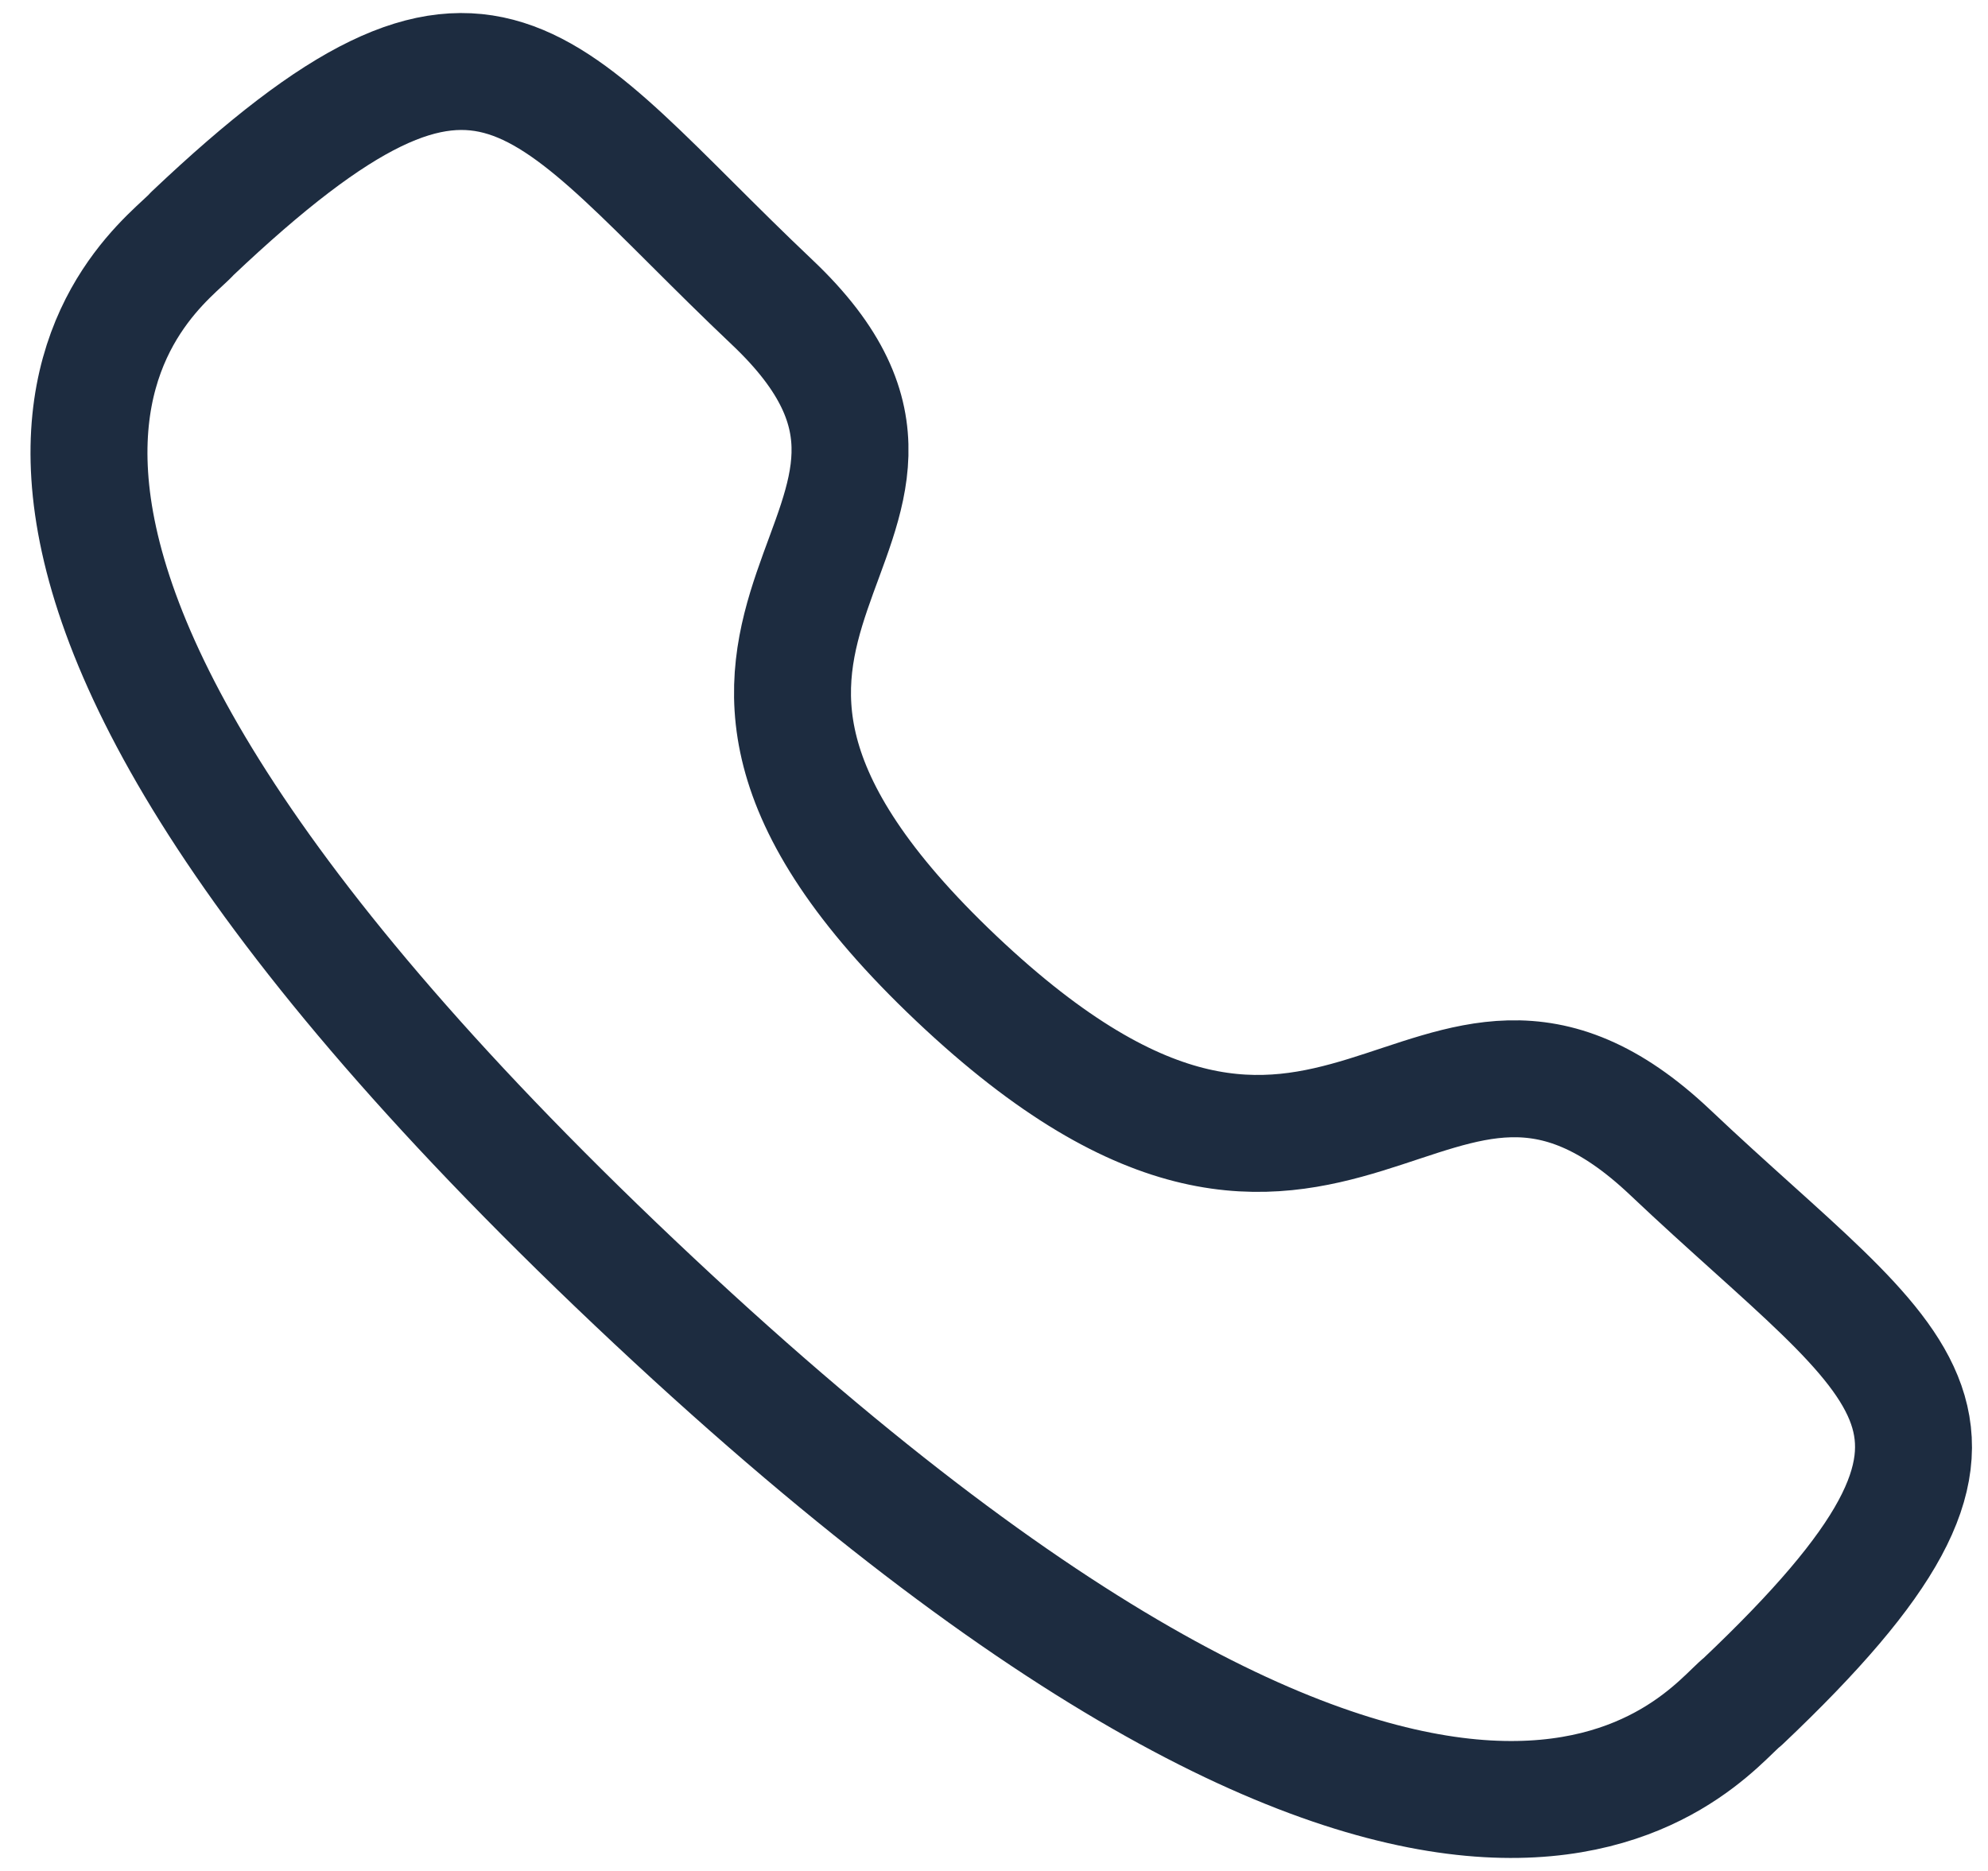 <svg width="17" height="16" viewBox="0 0 17 16" fill="none" xmlns="http://www.w3.org/2000/svg">
<g id="Call">
<path id="Stroke 1" fill-rule="evenodd" clip-rule="evenodd" d="M8.177 8.367C11.453 11.469 12.196 7.881 14.282 9.855C16.293 11.759 17.448 12.14 14.901 14.553C14.582 14.795 12.554 17.718 5.429 10.971C-1.697 4.223 1.386 2.301 1.643 1.999C4.196 -0.42 4.592 0.681 6.603 2.585C8.689 4.559 4.902 5.266 8.177 8.367Z" stroke="#1D2C40" stroke-linecap="round" stroke-linejoin="round"/>
</g>
</svg>

